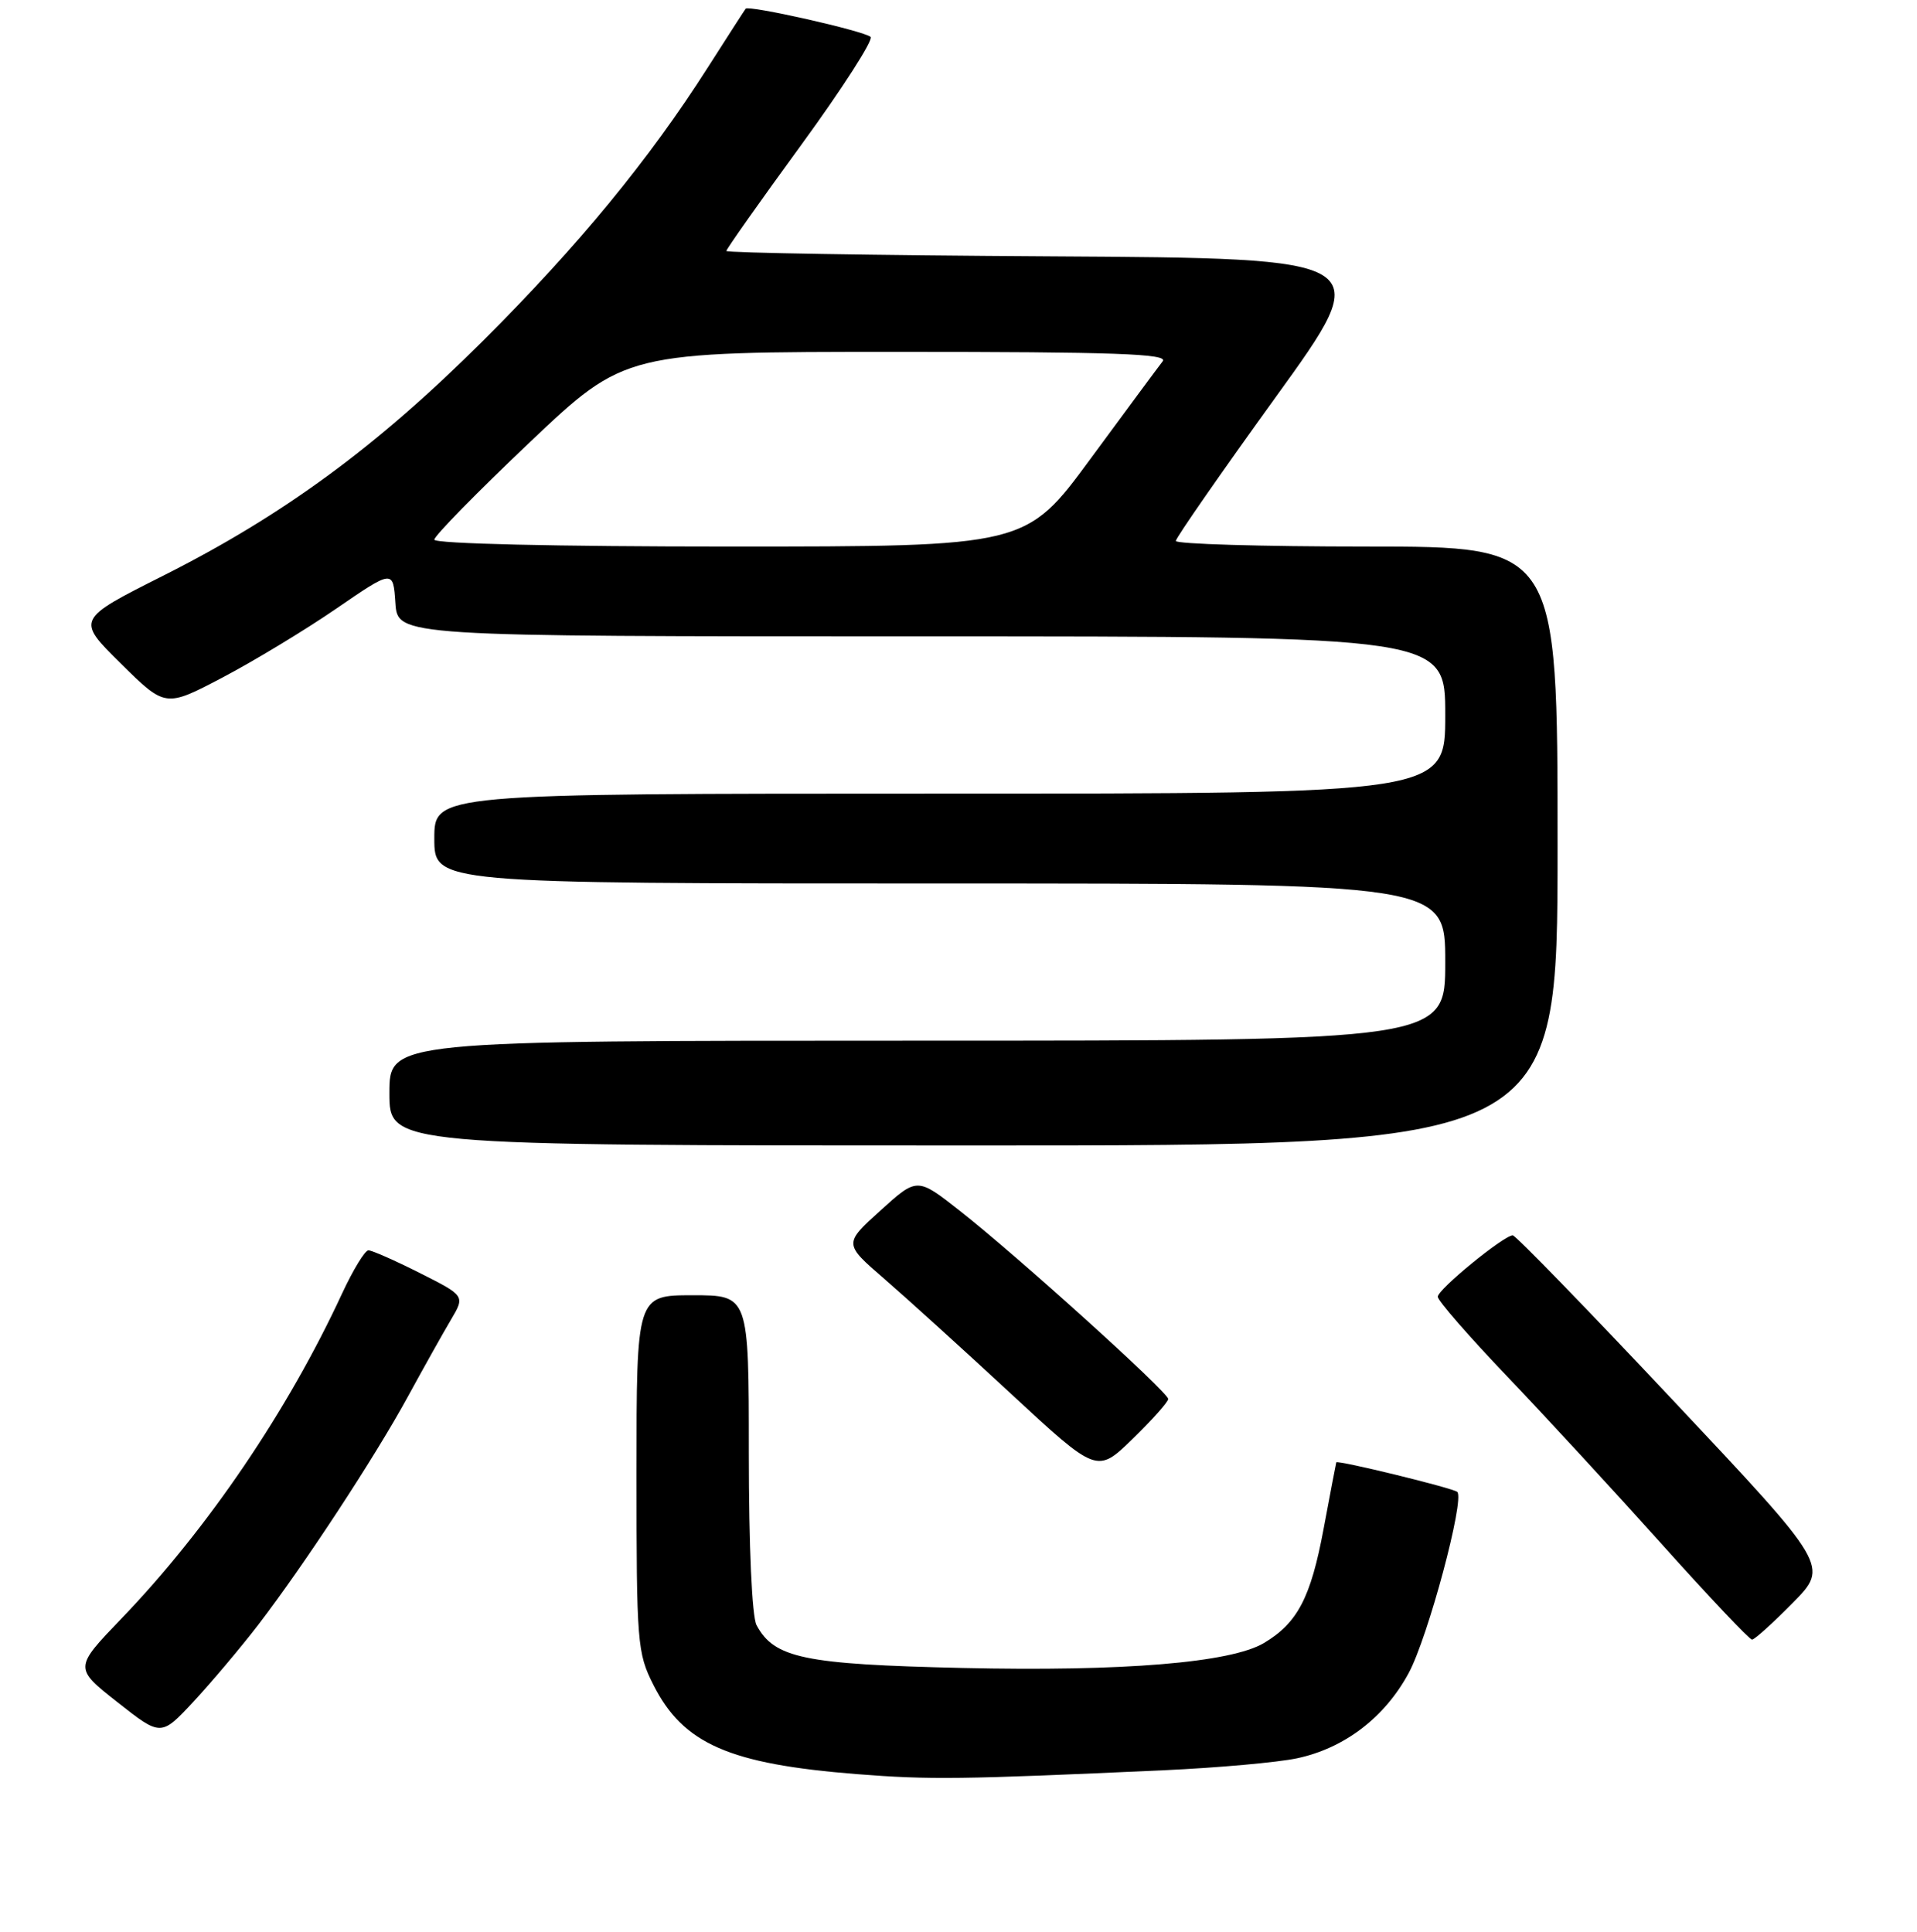 <?xml version="1.0" encoding="UTF-8" standalone="no"?>
<!DOCTYPE svg PUBLIC "-//W3C//DTD SVG 1.1//EN" "http://www.w3.org/Graphics/SVG/1.1/DTD/svg11.dtd" >
<svg xmlns="http://www.w3.org/2000/svg" xmlns:xlink="http://www.w3.org/1999/xlink" version="1.1" viewBox="0 0 256 258">
 <g >
 <path fill="currentColor"
d=" M 155.50 236.44 C 162.65 236.11 170.61 235.40 173.20 234.85 C 179.54 233.51 184.95 229.37 188.14 223.42 C 190.71 218.63 195.62 200.29 194.61 199.27 C 194.11 198.77 178.59 194.98 178.45 195.32 C 178.41 195.42 177.65 199.43 176.75 204.23 C 175.04 213.39 173.28 216.77 168.79 219.45 C 164.38 222.08 150.01 223.27 128.50 222.78 C 107.36 222.30 103.39 221.47 101.03 217.06 C 100.42 215.91 100.00 206.60 100.00 194.07 C 100.00 173.00 100.00 173.00 92.50 173.00 C 85.00 173.00 85.00 173.00 85.00 196.79 C 85.00 219.47 85.10 220.78 87.25 225.03 C 91.23 232.92 97.37 235.61 114.40 236.96 C 124.22 237.73 128.21 237.68 155.50 236.44 Z  M 34.47 217.04 C 40.59 209.06 50.07 194.62 54.49 186.50 C 56.59 182.65 59.16 178.06 60.21 176.29 C 62.11 173.08 62.11 173.08 56.08 170.04 C 52.77 168.37 49.67 167.00 49.20 167.00 C 48.74 167.00 47.16 169.59 45.69 172.75 C 38.48 188.35 27.75 204.18 16.26 216.14 C 9.88 222.78 9.88 222.78 15.69 227.36 C 21.50 231.94 21.50 231.94 25.86 227.26 C 28.25 224.68 32.13 220.08 34.47 217.04 Z  M 239.41 214.09 C 244.24 209.18 244.24 209.18 223.47 187.09 C 212.05 174.94 202.40 165.00 202.02 165.00 C 200.83 165.00 192.00 172.22 192.00 173.20 C 192.00 173.71 196.16 178.49 201.25 183.82 C 206.34 189.15 215.64 199.25 221.93 206.26 C 228.21 213.27 233.63 219.00 233.97 219.00 C 234.30 219.00 236.75 216.79 239.41 214.09 Z  M 156.00 186.86 C 156.00 185.95 135.86 167.76 128.20 161.74 C 122.48 157.24 122.48 157.24 117.58 161.68 C 112.67 166.12 112.67 166.12 118.09 170.81 C 121.06 173.38 128.68 180.29 135.00 186.15 C 146.50 196.81 146.50 196.81 151.25 192.19 C 153.86 189.65 156.00 187.25 156.00 186.86 Z  M 208.00 113.00 C 208.00 73.00 208.00 73.00 182.50 73.00 C 168.47 73.00 157.01 72.66 157.02 72.25 C 157.03 71.84 163.05 63.17 170.39 53.00 C 183.75 34.50 183.75 34.50 140.37 34.24 C 116.52 34.10 97.00 33.77 97.00 33.52 C 97.00 33.27 101.50 26.89 107.01 19.34 C 112.51 11.79 116.67 5.31 116.26 4.93 C 115.39 4.13 99.97 0.66 99.58 1.16 C 99.43 1.35 97.16 4.88 94.53 9.00 C 86.63 21.39 77.22 32.83 64.52 45.50 C 50.36 59.62 37.91 68.77 21.84 76.87 C 10.18 82.74 10.18 82.74 16.13 88.62 C 22.08 94.50 22.08 94.50 29.70 90.50 C 33.89 88.30 40.73 84.16 44.91 81.29 C 52.50 76.08 52.50 76.08 52.80 80.54 C 53.11 85.00 53.11 85.00 123.05 85.00 C 193.00 85.00 193.00 85.00 193.00 95.50 C 193.00 106.00 193.00 106.00 125.50 106.00 C 58.00 106.00 58.00 106.00 58.00 112.00 C 58.00 118.00 58.00 118.00 125.50 118.00 C 193.00 118.00 193.00 118.00 193.00 128.50 C 193.00 139.00 193.00 139.00 122.50 139.00 C 52.00 139.00 52.00 139.00 52.00 146.00 C 52.00 153.00 52.00 153.00 130.00 153.00 C 208.00 153.00 208.00 153.00 208.00 113.00 Z  M 58.00 72.08 C 58.00 71.58 63.73 65.73 70.74 59.08 C 83.48 47.00 83.48 47.00 119.86 47.00 C 148.82 47.00 156.05 47.25 155.27 48.25 C 154.73 48.94 150.40 54.79 145.65 61.25 C 137.01 73.00 137.01 73.00 97.51 73.00 C 74.19 73.00 58.00 72.62 58.00 72.08 Z "/>
</g>
</svg>